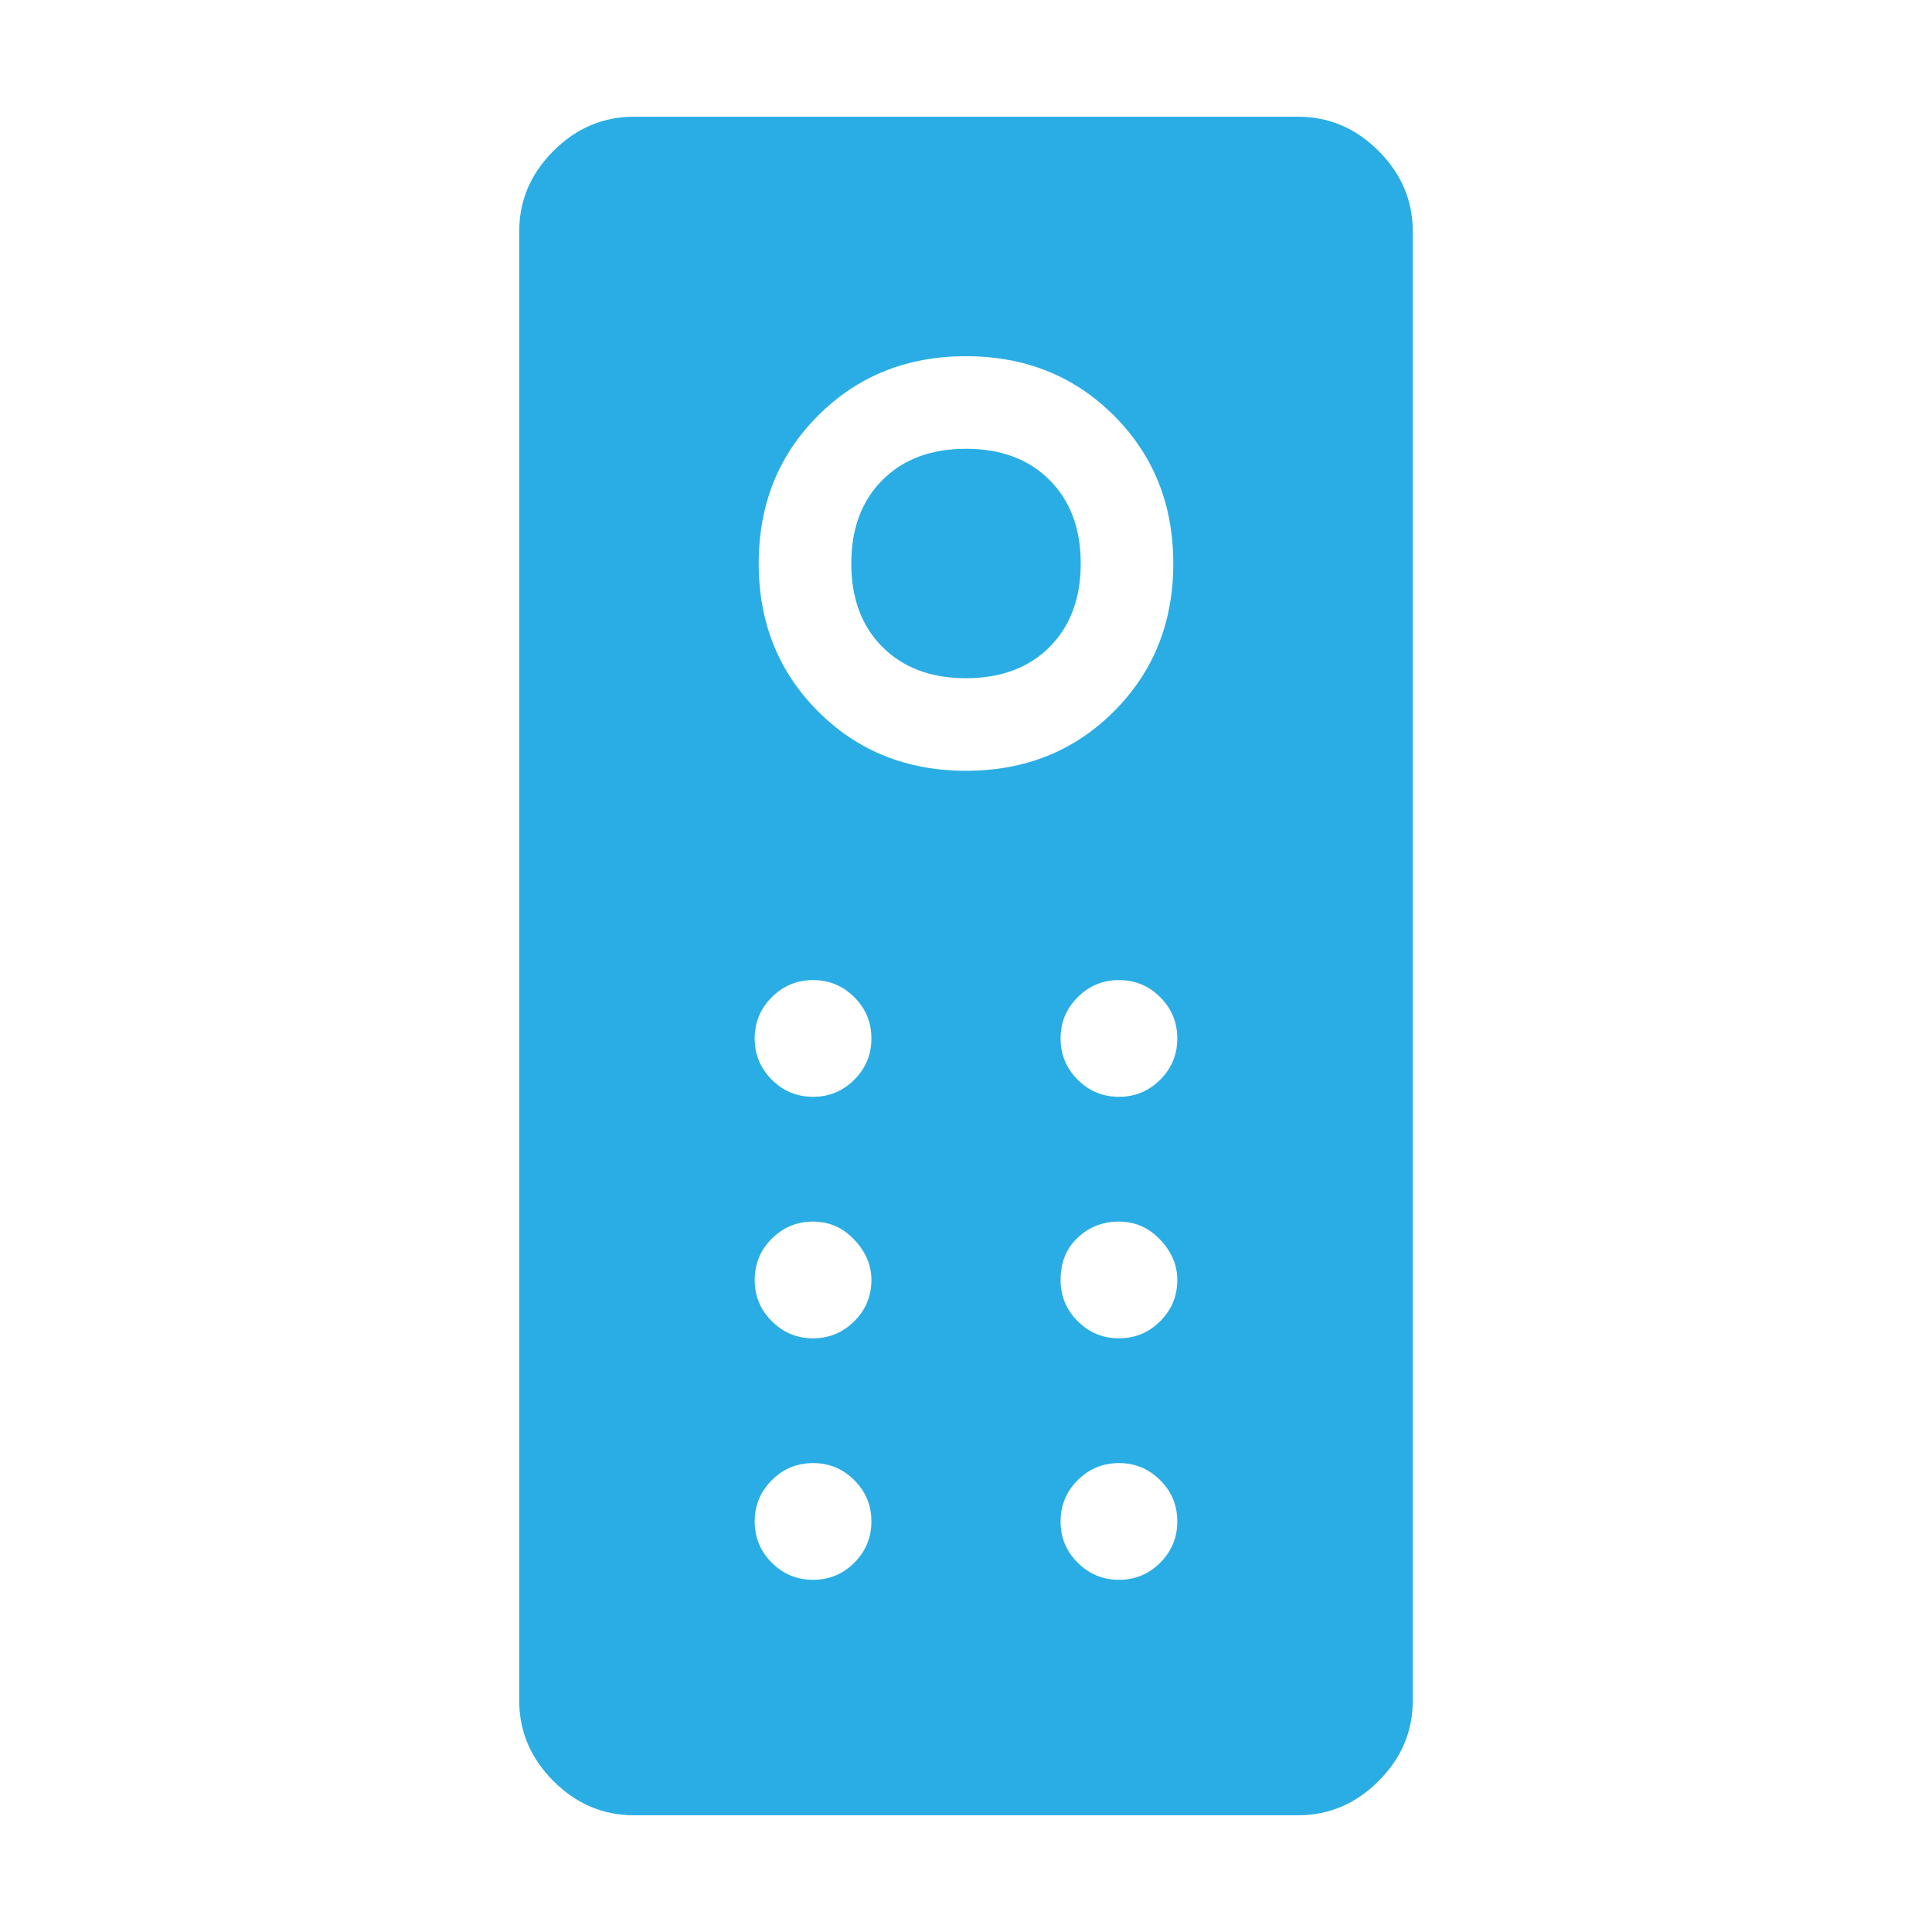 <svg xmlns="http://www.w3.org/2000/svg" height="48" width="48"><path d="M15.75 45.1Q14.6 45.1 13.75 44.25Q12.9 43.4 12.9 42.25V5.75Q12.9 4.6 13.75 3.75Q14.6 2.9 15.75 2.9H32.25Q33.4 2.9 34.25 3.75Q35.1 4.6 35.1 5.75V42.25Q35.1 43.4 34.25 44.25Q33.4 45.1 32.25 45.1ZM24 19.15Q26.2 19.15 27.675 17.675Q29.15 16.2 29.15 14Q29.15 11.8 27.675 10.325Q26.2 8.85 24 8.85Q21.8 8.85 20.325 10.325Q18.85 11.8 18.85 14Q18.85 16.2 20.325 17.675Q21.8 19.15 24 19.15ZM24 16.85Q22.7 16.85 21.925 16.075Q21.15 15.3 21.15 14Q21.15 12.7 21.925 11.925Q22.7 11.15 24 11.15Q25.3 11.15 26.075 11.925Q26.85 12.7 26.85 14Q26.85 15.3 26.075 16.075Q25.3 16.85 24 16.85ZM20.2 27.25Q20.8 27.25 21.225 26.825Q21.65 26.4 21.65 25.8Q21.65 25.2 21.225 24.775Q20.8 24.35 20.2 24.35Q19.6 24.35 19.175 24.775Q18.75 25.2 18.75 25.8Q18.75 26.4 19.175 26.825Q19.6 27.25 20.2 27.25ZM27.8 27.25Q28.4 27.25 28.825 26.825Q29.25 26.4 29.25 25.8Q29.25 25.2 28.825 24.775Q28.4 24.35 27.8 24.35Q27.2 24.35 26.775 24.775Q26.35 25.2 26.35 25.8Q26.35 26.4 26.775 26.825Q27.2 27.25 27.8 27.25ZM20.2 33.25Q20.8 33.25 21.225 32.825Q21.65 32.4 21.65 31.8Q21.65 31.25 21.225 30.8Q20.8 30.35 20.2 30.35Q19.6 30.35 19.175 30.775Q18.75 31.2 18.75 31.8Q18.75 32.4 19.175 32.825Q19.6 33.25 20.2 33.25ZM27.8 33.25Q28.4 33.25 28.825 32.825Q29.25 32.4 29.25 31.8Q29.25 31.25 28.825 30.8Q28.4 30.35 27.8 30.35Q27.2 30.35 26.775 30.75Q26.35 31.15 26.35 31.8Q26.35 32.4 26.775 32.825Q27.2 33.25 27.8 33.25ZM20.2 39.25Q20.8 39.25 21.225 38.825Q21.65 38.4 21.65 37.8Q21.65 37.2 21.225 36.775Q20.8 36.35 20.2 36.35Q19.6 36.35 19.175 36.775Q18.75 37.2 18.75 37.8Q18.75 38.4 19.175 38.825Q19.6 39.25 20.2 39.25ZM27.8 39.25Q28.4 39.25 28.825 38.825Q29.25 38.4 29.25 37.8Q29.25 37.2 28.825 36.775Q28.4 36.35 27.8 36.35Q27.2 36.35 26.775 36.775Q26.35 37.2 26.35 37.8Q26.35 38.4 26.775 38.825Q27.2 39.25 27.8 39.25Z" fill="#2AADE4"/></svg>
